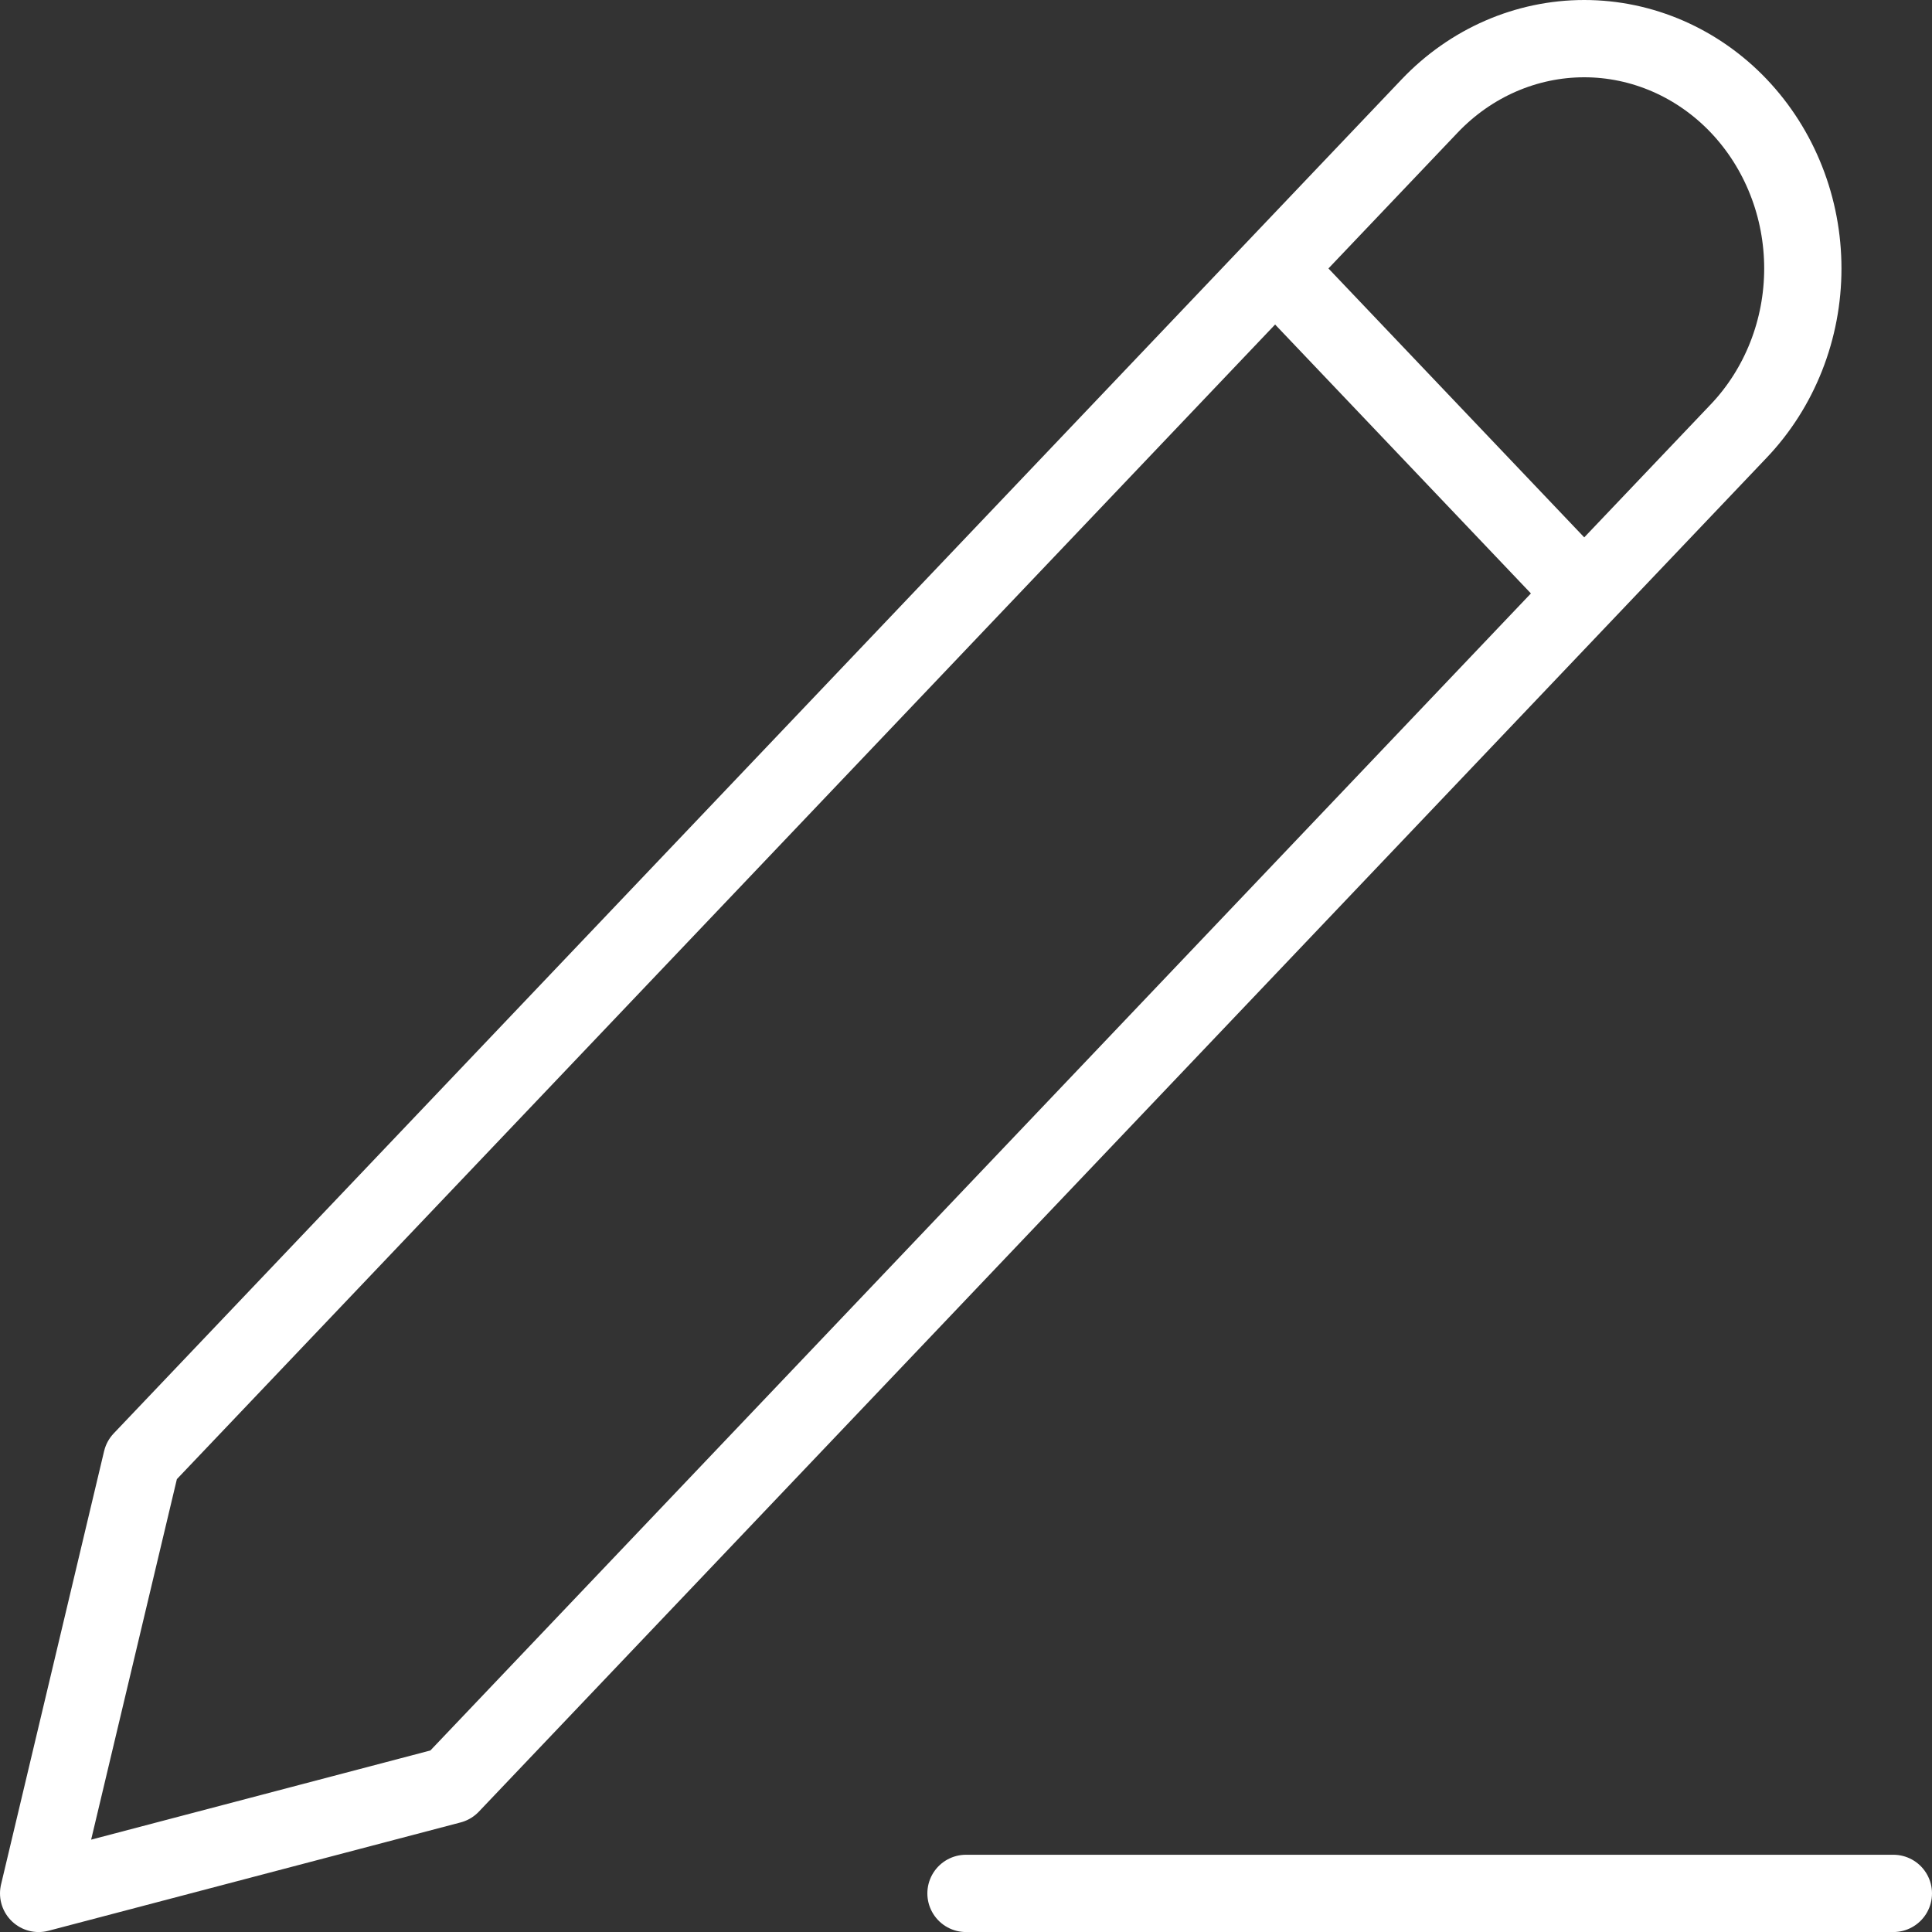 <svg width="50" height="50" viewBox="0 0 50 50" fill="none" xmlns="http://www.w3.org/2000/svg">
<rect x="0" y="0" width="50" height="50" fill="#333333" stroke="none"/>
<path d="M25 49.001H49M33 6.948L41 15.358M37 2.742C38.061 1.627 39.5 1 41 1C41.743 1 42.478 1.154 43.165 1.453C43.851 1.752 44.475 2.19 45 2.742C45.525 3.295 45.942 3.95 46.226 4.672C46.511 5.393 46.657 6.167 46.657 6.948C46.657 7.729 46.511 8.502 46.226 9.224C45.942 9.945 45.525 10.601 45 11.153L11.667 46.197L1 49.001L3.667 37.786L37 2.742Z" stroke="white" stroke-width="2" stroke-linecap="round" stroke-linejoin="round"/>
</svg>
